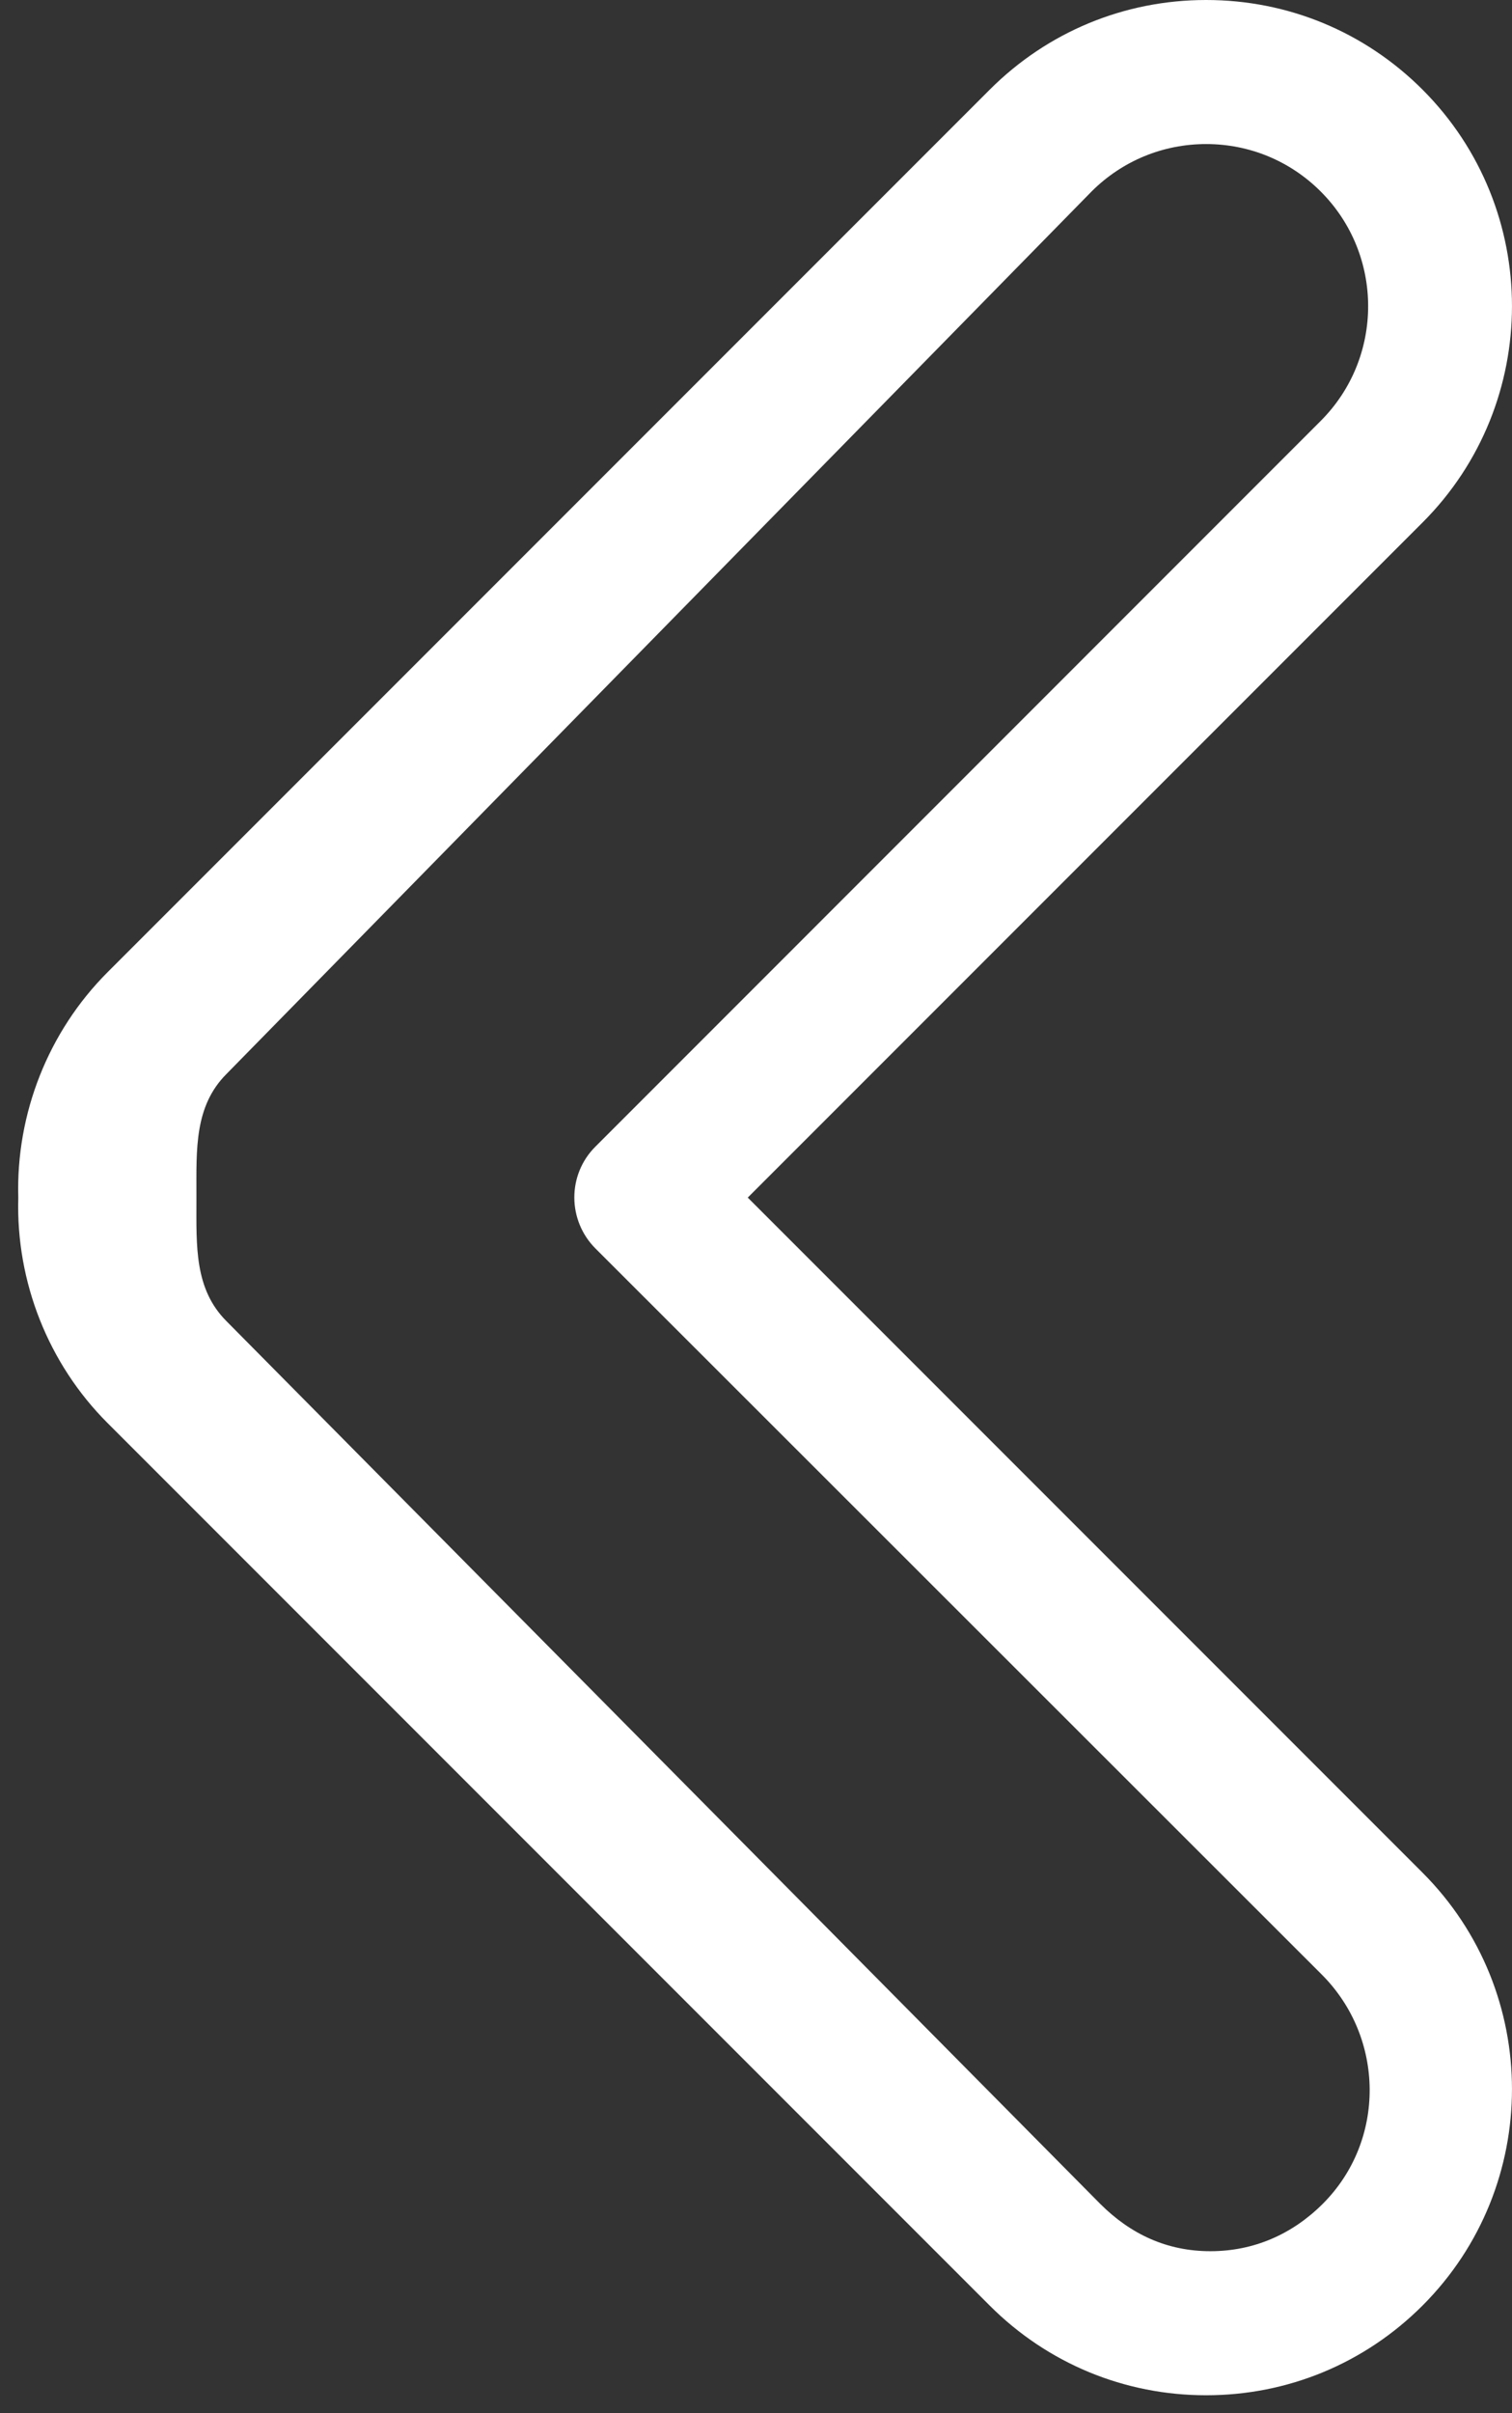 <svg width="42" height="67" viewBox="0 0 42 67" fill="none" xmlns="http://www.w3.org/2000/svg">
<rect x="0" y="0" width="42" height="67" fill="#333333" stroke="none"/>
<path d="M33.504 66.506C31.233 66.506 29.099 65.622 27.493 64.017L2.987 39.511C1.341 37.866 0.441 35.59 0.508 33.256C0.441 30.919 1.341 28.643 2.987 26.995L27.494 2.488C29.099 0.884 31.233 -9.41237e-07 33.504 -7.427e-07C35.775 -5.44163e-07 37.909 0.884 39.514 2.488C42.828 5.802 42.828 11.195 39.514 14.509L20.771 33.252L39.514 51.995C42.828 55.309 42.828 60.702 39.514 64.016C37.907 65.622 35.774 66.506 33.504 66.506ZM33.504 4C32.302 4 31.172 4.468 30.322 5.316L6.289 29.822C5.398 30.716 5.456 31.906 5.456 33.177C5.456 33.228 5.456 33.279 5.456 33.328C5.456 34.599 5.398 35.789 6.289 36.681L30.559 61.189C31.409 62.039 32.421 62.506 33.622 62.506C34.825 62.506 35.895 62.038 36.745 61.189C38.5 59.434 38.47 56.579 36.715 54.824L16.543 34.668C15.762 33.887 15.755 32.621 16.536 31.84L36.689 11.684C38.443 9.928 38.442 7.073 36.688 5.319C35.838 4.468 34.706 4 33.504 4Z" fill="white"/>
</svg>
